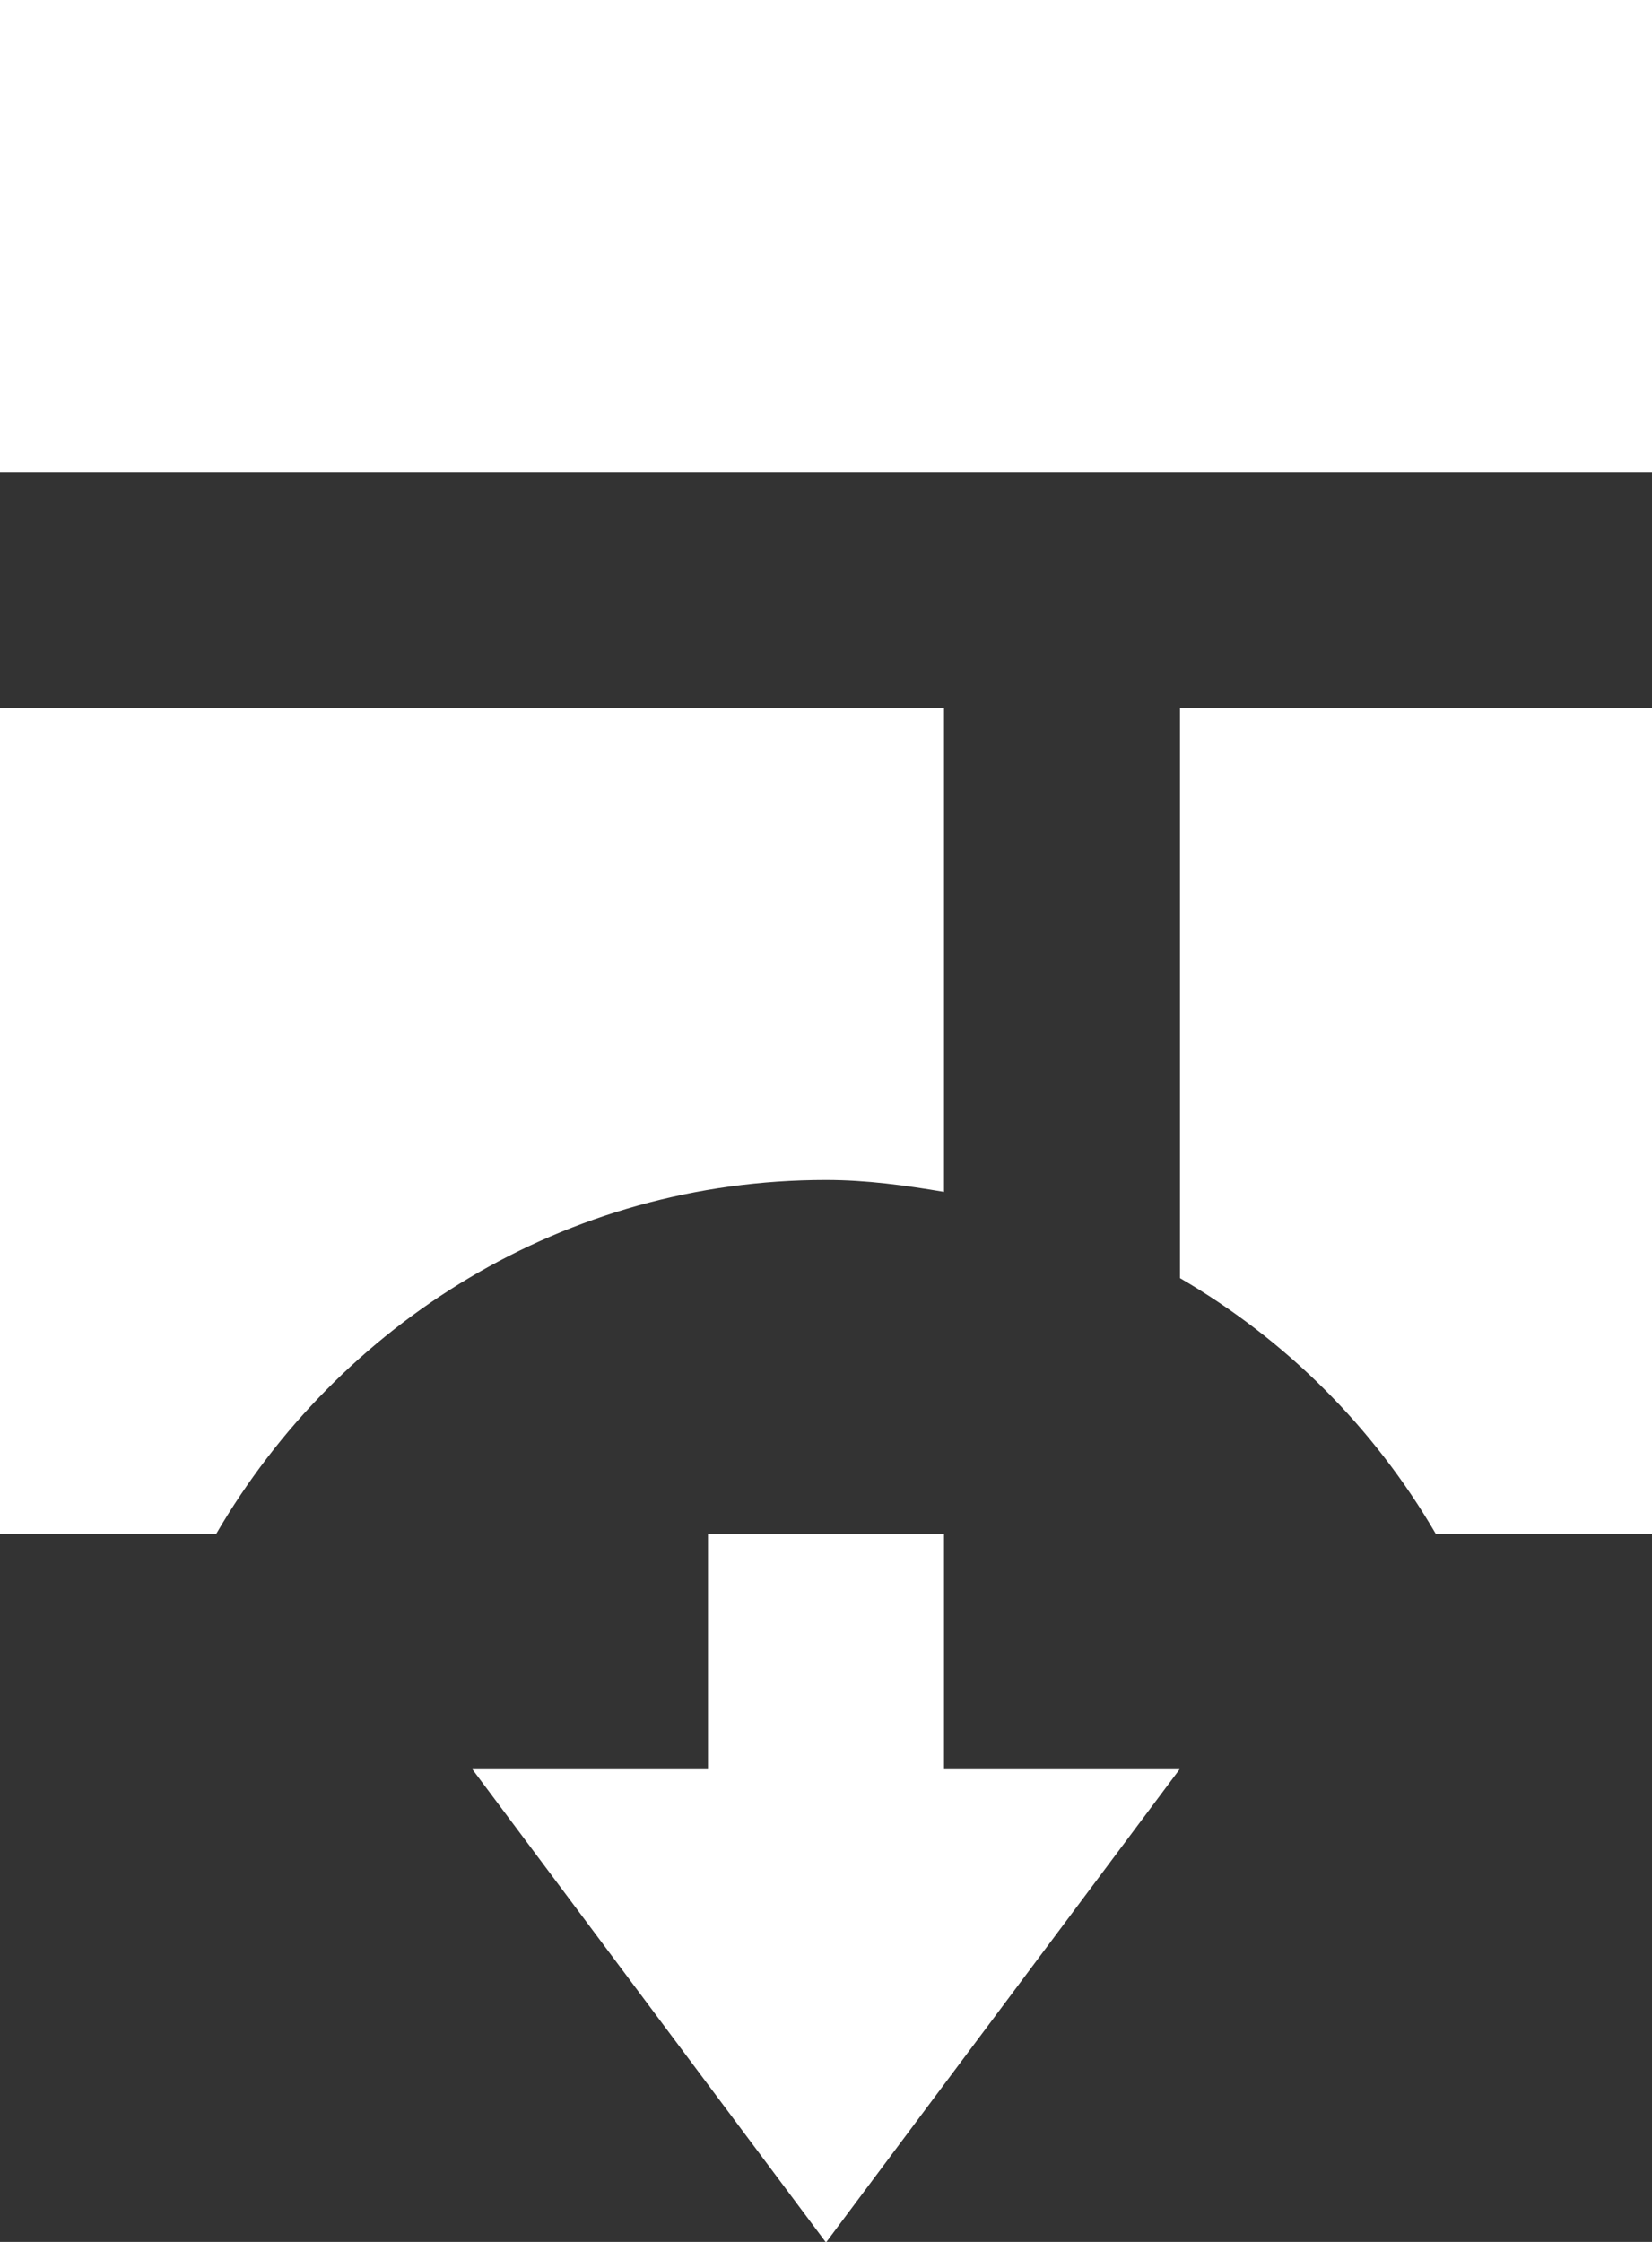 <svg xmlns="http://www.w3.org/2000/svg" xmlns:xlink="http://www.w3.org/1999/xlink" preserveAspectRatio="xMidYMid" width="14" height="19" viewBox="0 0 14 19">
  <rect x="0" y="0" width="14" height="19" fill="#333333" stroke="none"/>
  <defs>
    <style>
      .cls-1 {
        fill: #fff;
        fill-rule: evenodd;
      }
    </style>
  </defs>
  <path d="M12.168,13.000 C11.644,12.100 10.900,11.356 10.000,10.832 L10.000,6.000 L14.000,6.000 L14.000,13.000 L12.168,13.000 ZM-0.000,-0.000 L14.000,-0.000 L14.000,4.000 L-0.000,4.000 L-0.000,-0.000 ZM8.000,10.101 C7.673,10.046 7.343,10.000 7.000,10.000 C4.785,10.000 2.872,11.214 1.832,13.000 L-0.000,13.000 L-0.000,6.000 L8.000,6.000 L8.000,10.101 ZM6.000,13.000 L8.000,13.000 L8.000,14.994 L9.997,14.994 L7.000,19.005 L4.003,14.994 L6.000,14.994 L6.000,13.000 Z" class="cls-1"/>
</svg>
